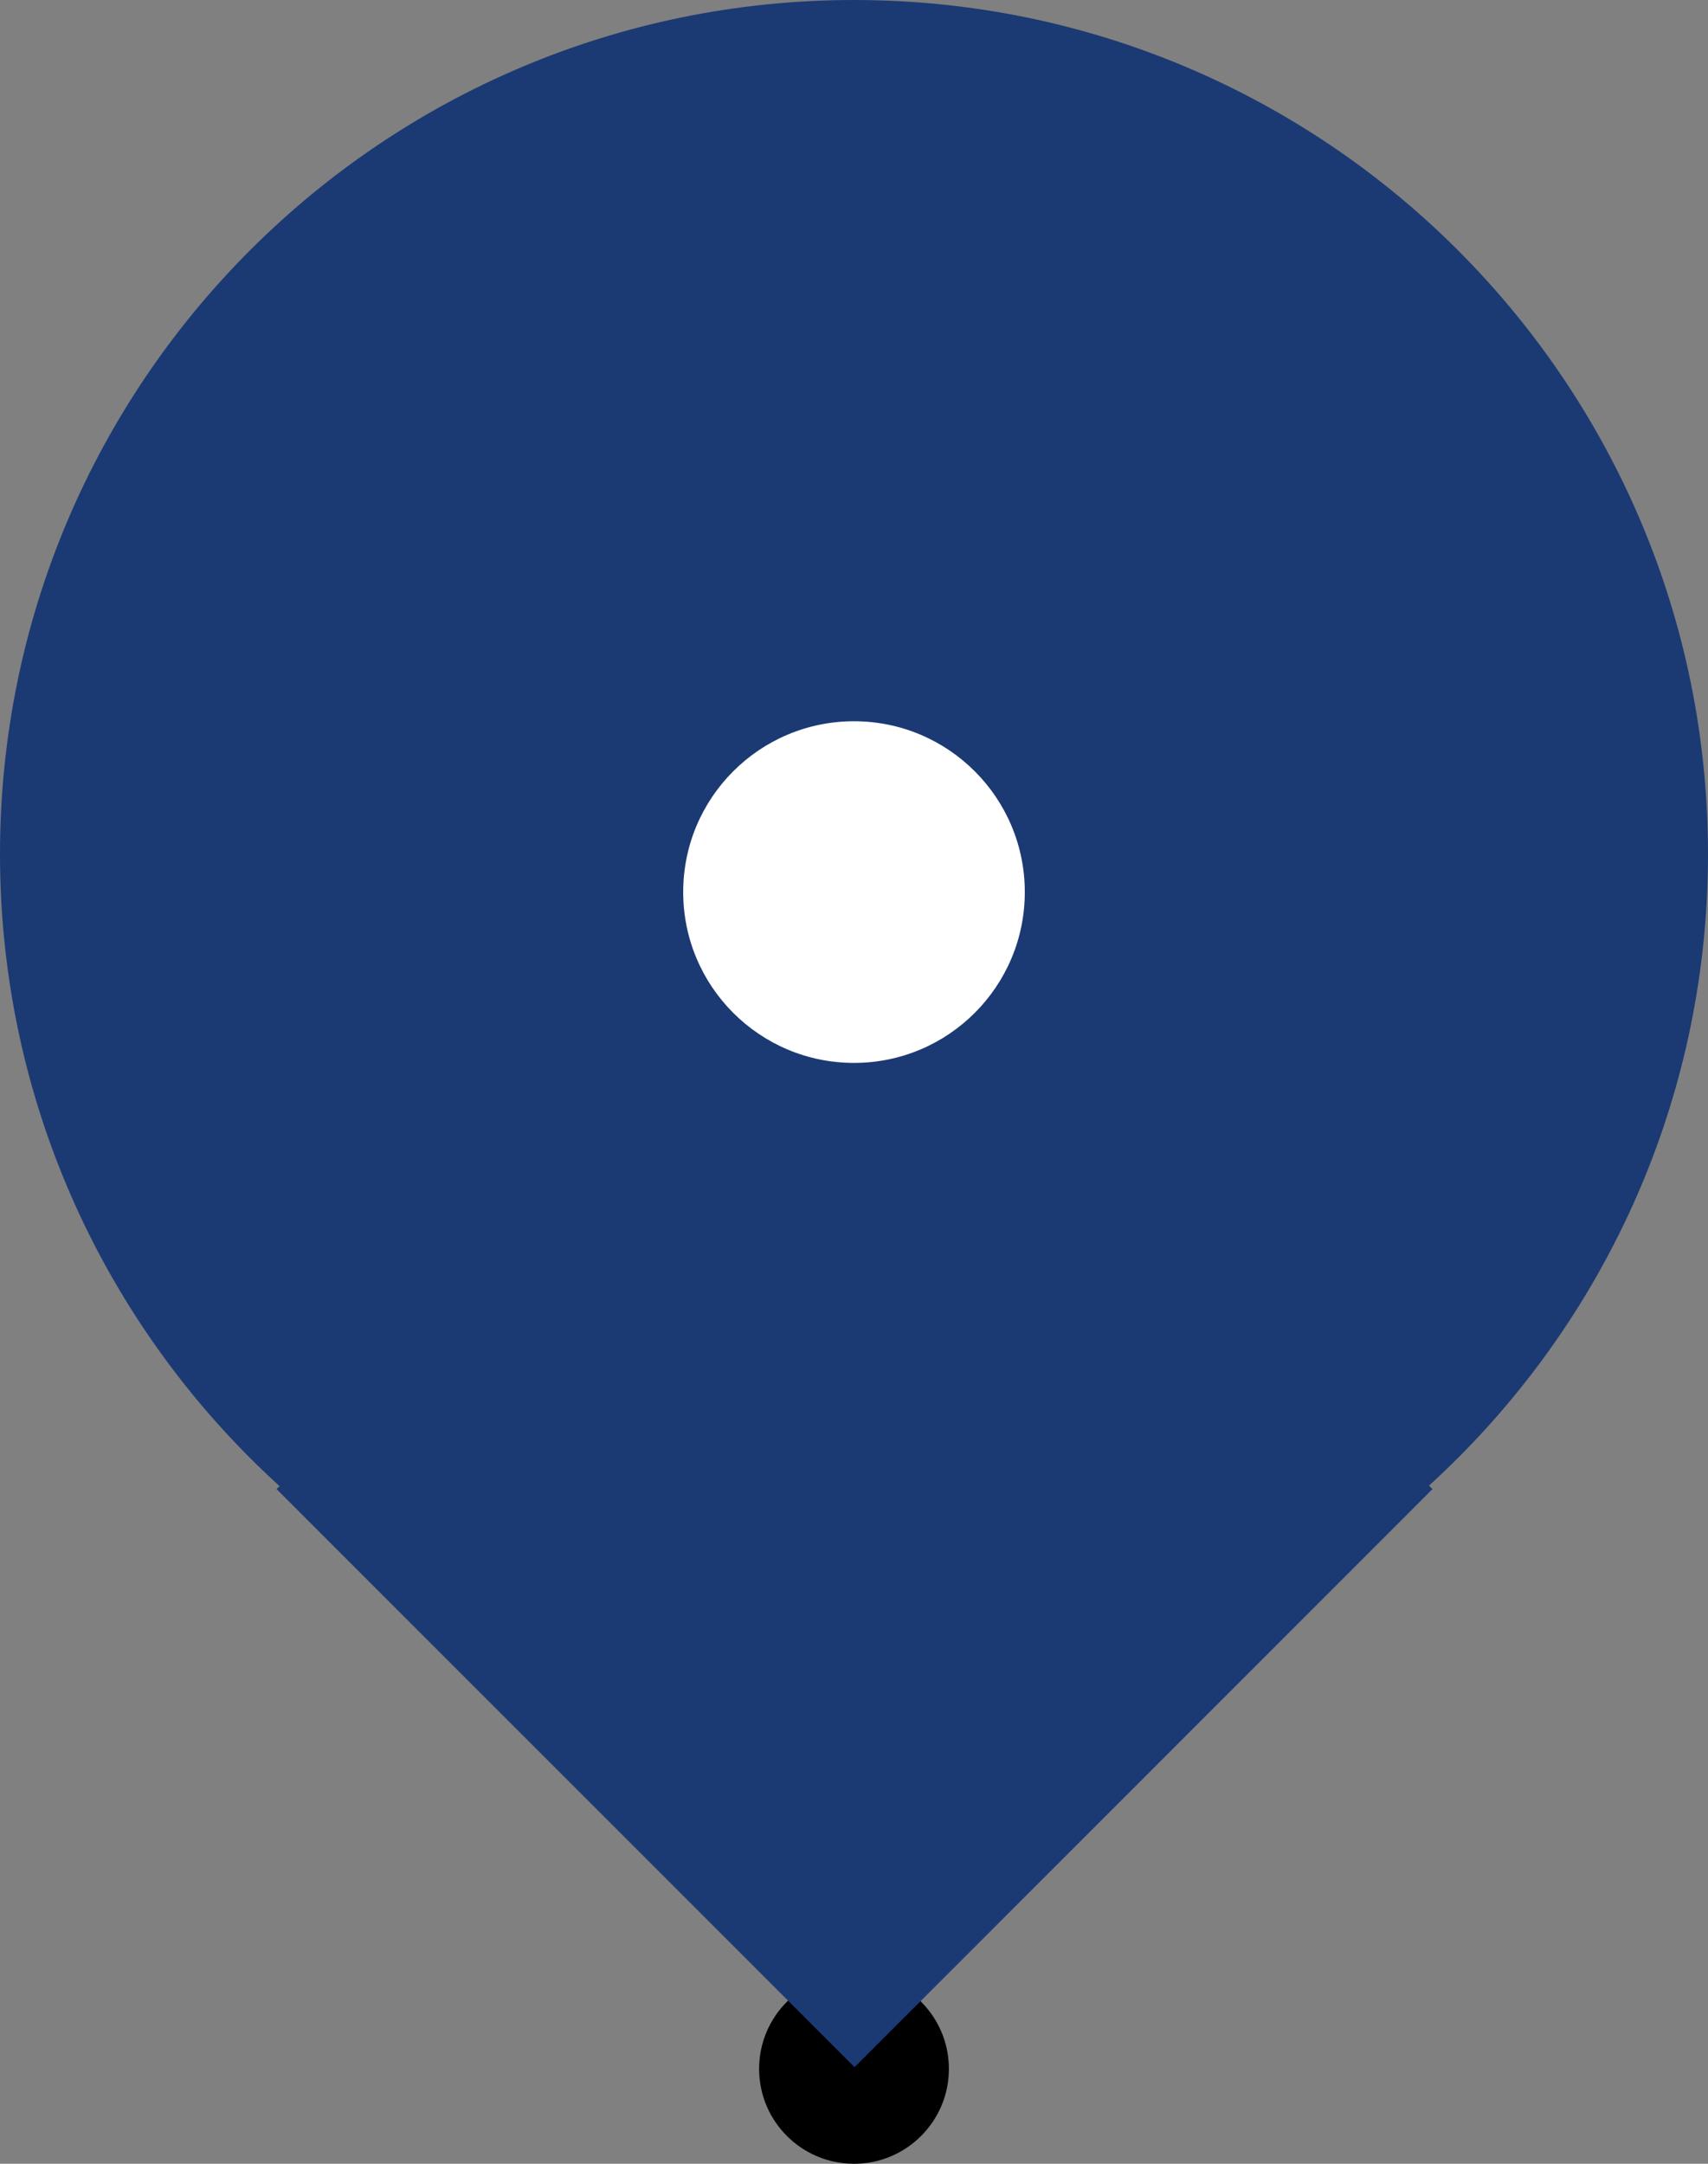 <svg width="45" height="57" viewBox="0 0 45 57" fill="none" xmlns="http://www.w3.org/2000/svg">
<rect x="0" y="0" width="45" height="57" fill="#808080" stroke="none"/>
<circle cx="22.5" cy="54.5" r="2.5" fill="black"/>
<path d="M45 22.5C45 34.926 34.926 45 22.5 45C10.074 45 0 34.926 0 22.5C0 10.074 10.074 0 22.5 0C34.926 0 45 10.074 45 22.5Z" fill="#1B3A74"/>
<path d="M7.287 39.227L22.515 24L37.742 39.227L22.515 54.455L7.287 39.227Z" fill="#1B3A74"/>
<circle cx="22.5" cy="23.5" r="4.5" fill="white"/>
</svg>
